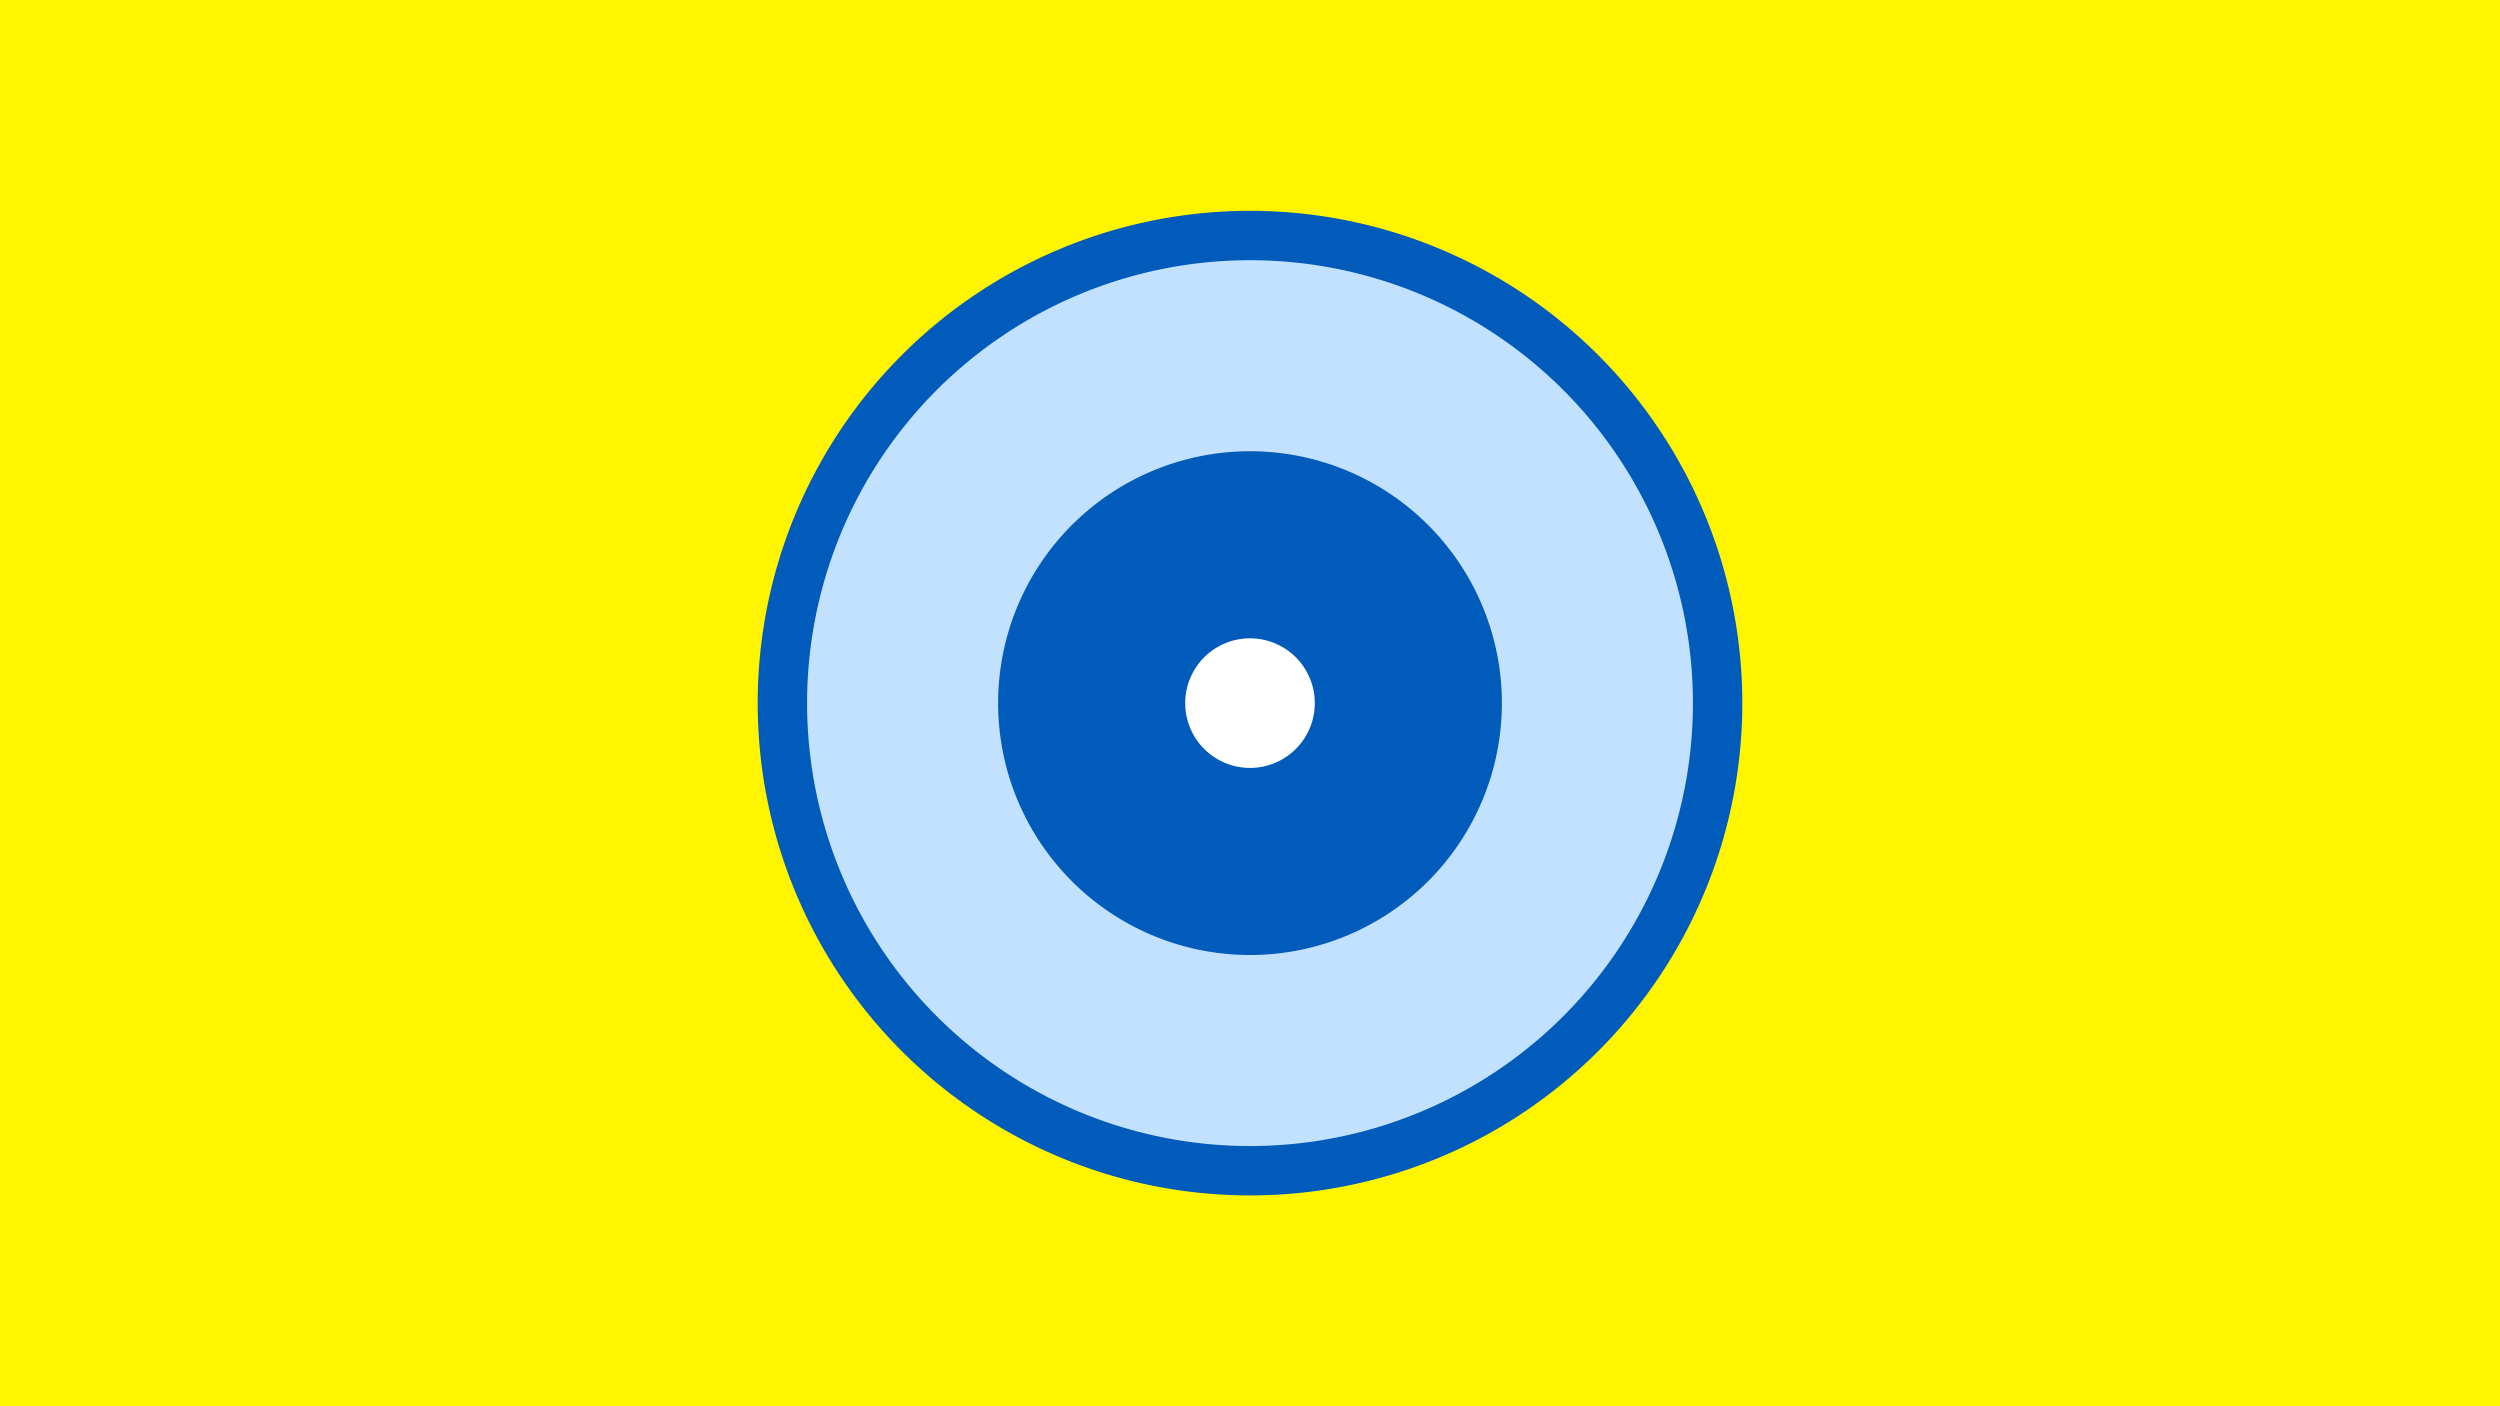 <svg width="1200" height="675" viewBox="-500 -500 1200 675" xmlns="http://www.w3.org/2000/svg"><title>19865-10335020161</title><path d="M-500-500h1200v675h-1200z" fill="#fff500"/><path d="M336.3-162.5a236.3 236.3 0 1 1-472.6 0 236.3 236.3 0 1 1 472.6 0z" fill="#005bbb"/><path d="M312.6-162.5a212.6 212.6 0 1 1-425.2 0 212.6 212.6 0 1 1 425.2 0z m-333.5 0a120.9 120.9 0 1 0 241.8 0 120.9 120.9 0 1 0-241.8 0z" fill="#c2e1ff"/><path d="M131.1-162.5a31.1 31.1 0 1 1-62.2 0 31.1 31.1 0 1 1 62.2 0z" fill="#fff"/></svg>